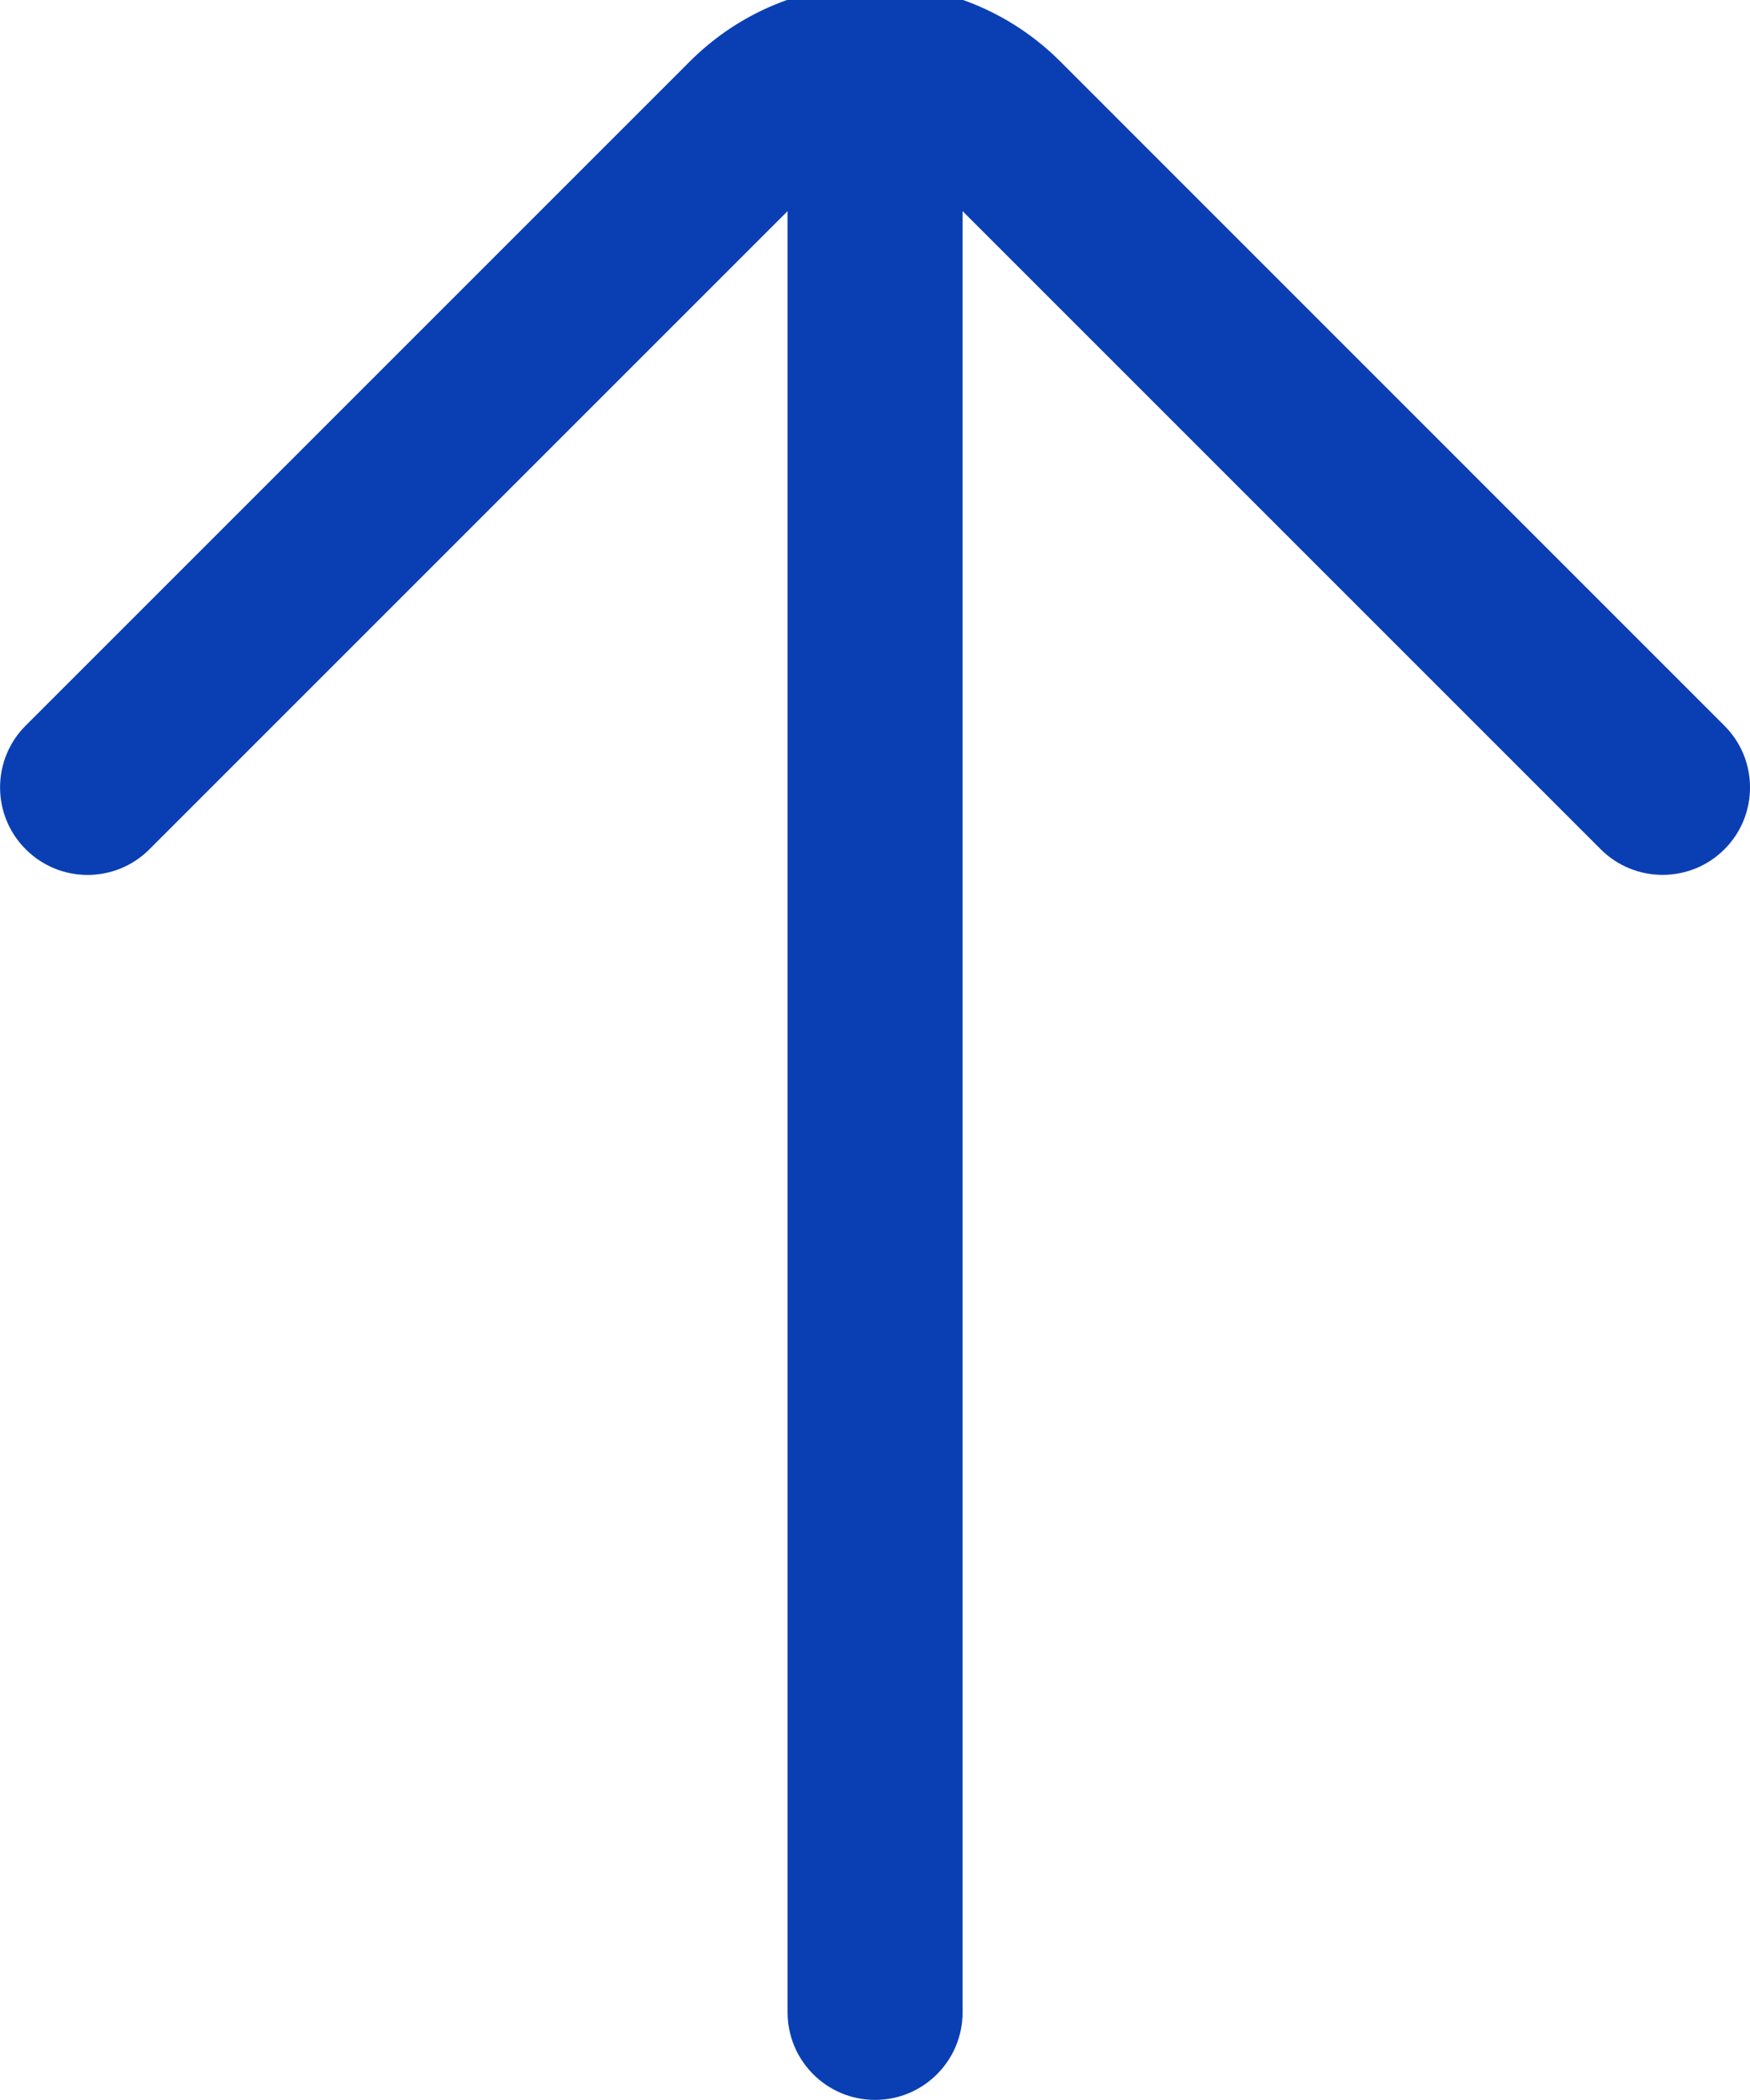 <svg xmlns="http://www.w3.org/2000/svg" width="20" height="24"><desc>Created with Sketch.</desc><path fill="#0A3FB4" fill-rule="evenodd" d="M19.707 9.707c0.391 -0.39 0.391 -1.024 0 -1.414l-7.588 -7.589c-1.169 -1.169 -3.068 -1.17 -4.237 0l-7.588 7.588c-0.391 0.39 -0.391 1.024 0 1.414c0.39 0.391 1.024 0.391 1.414 0l7.293 -7.293l0 20.586c0 0.552 0.448 1 1 1c0.552 0 1 -0.448 1 -1l0 -20.586l7.293 7.293c0.39 0.39 1.024 0.39 1.414 0z"/></svg>
